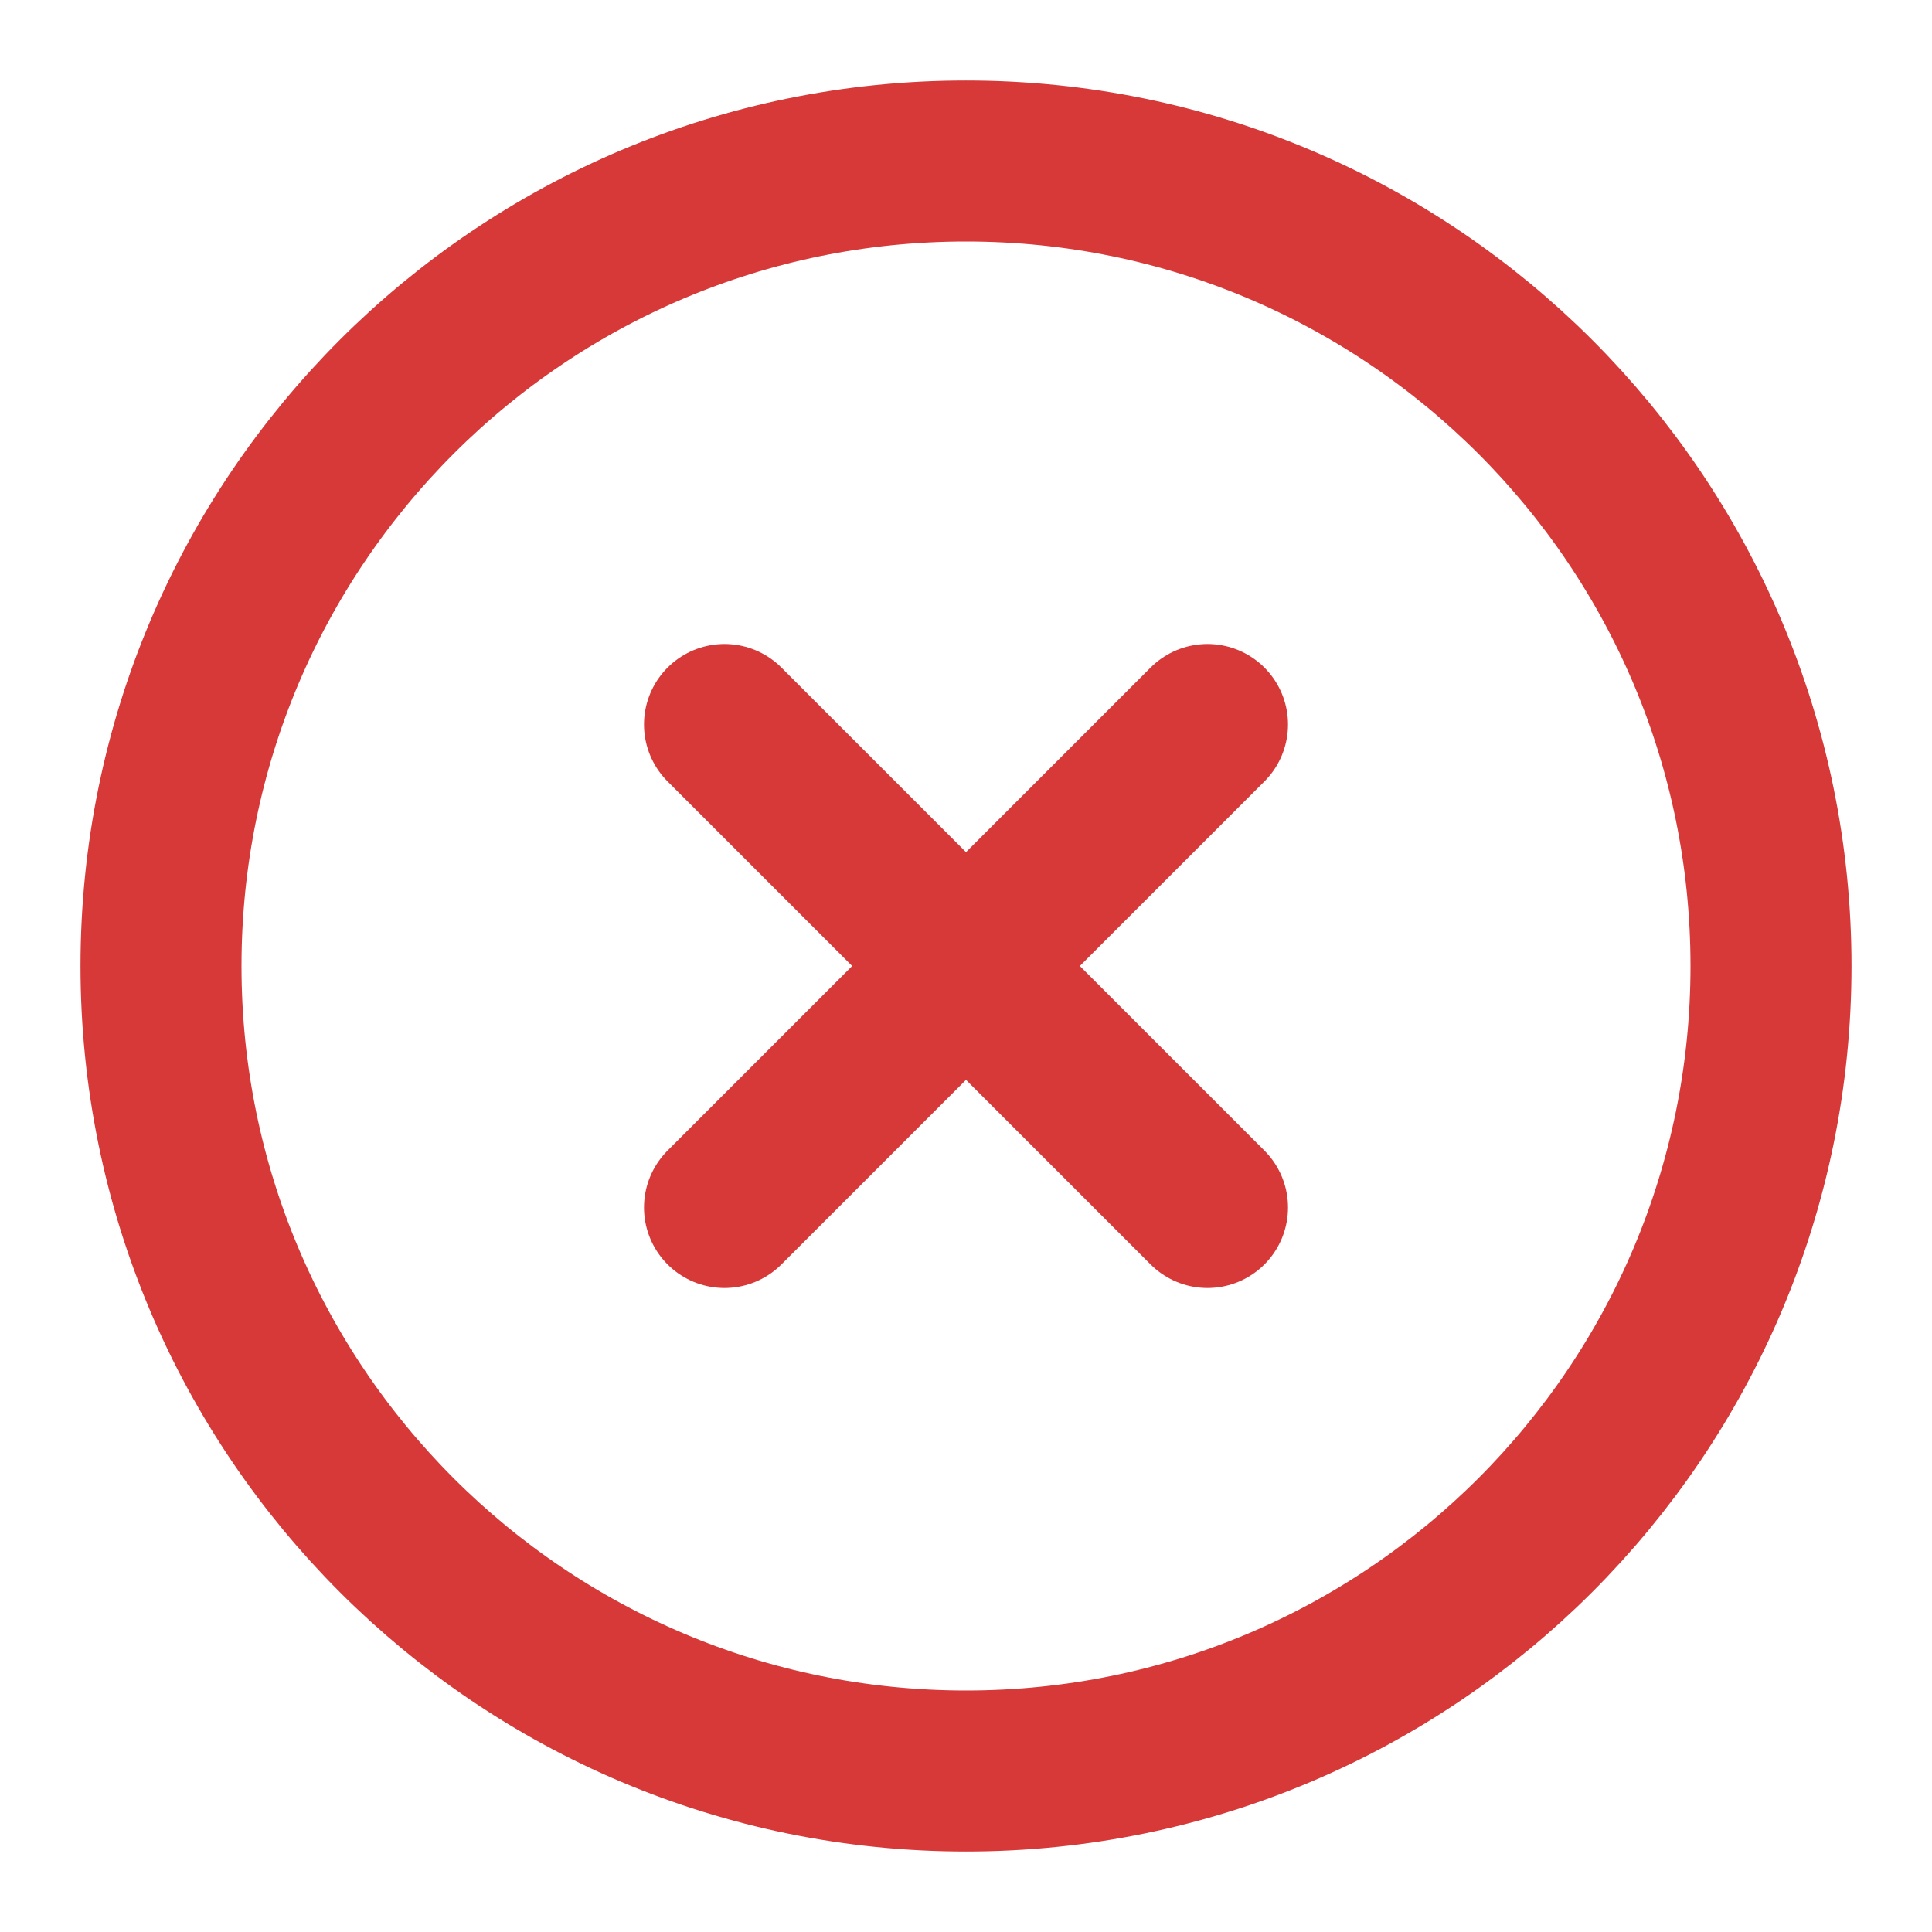 <svg width="24" height="24" viewBox="0 0 24 24" fill="none" xmlns="http://www.w3.org/2000/svg">
<path d="M12 22C17.523 22 22 17.523 22 12C22 6.477 17.523 2 12 2C6.477 2 2 6.477 2 12C2 17.523 6.477 22 12 22Z" stroke="#D73939" stroke-width="2" stroke-linecap="round" stroke-linejoin="round"/>
<path d="M15 9L9 15" stroke="#D73939" stroke-width="2" stroke-linecap="round" stroke-linejoin="round"/>
<path d="M9 9L15 15" stroke="#D73939" stroke-width="2" stroke-linecap="round" stroke-linejoin="round"/>
</svg>
